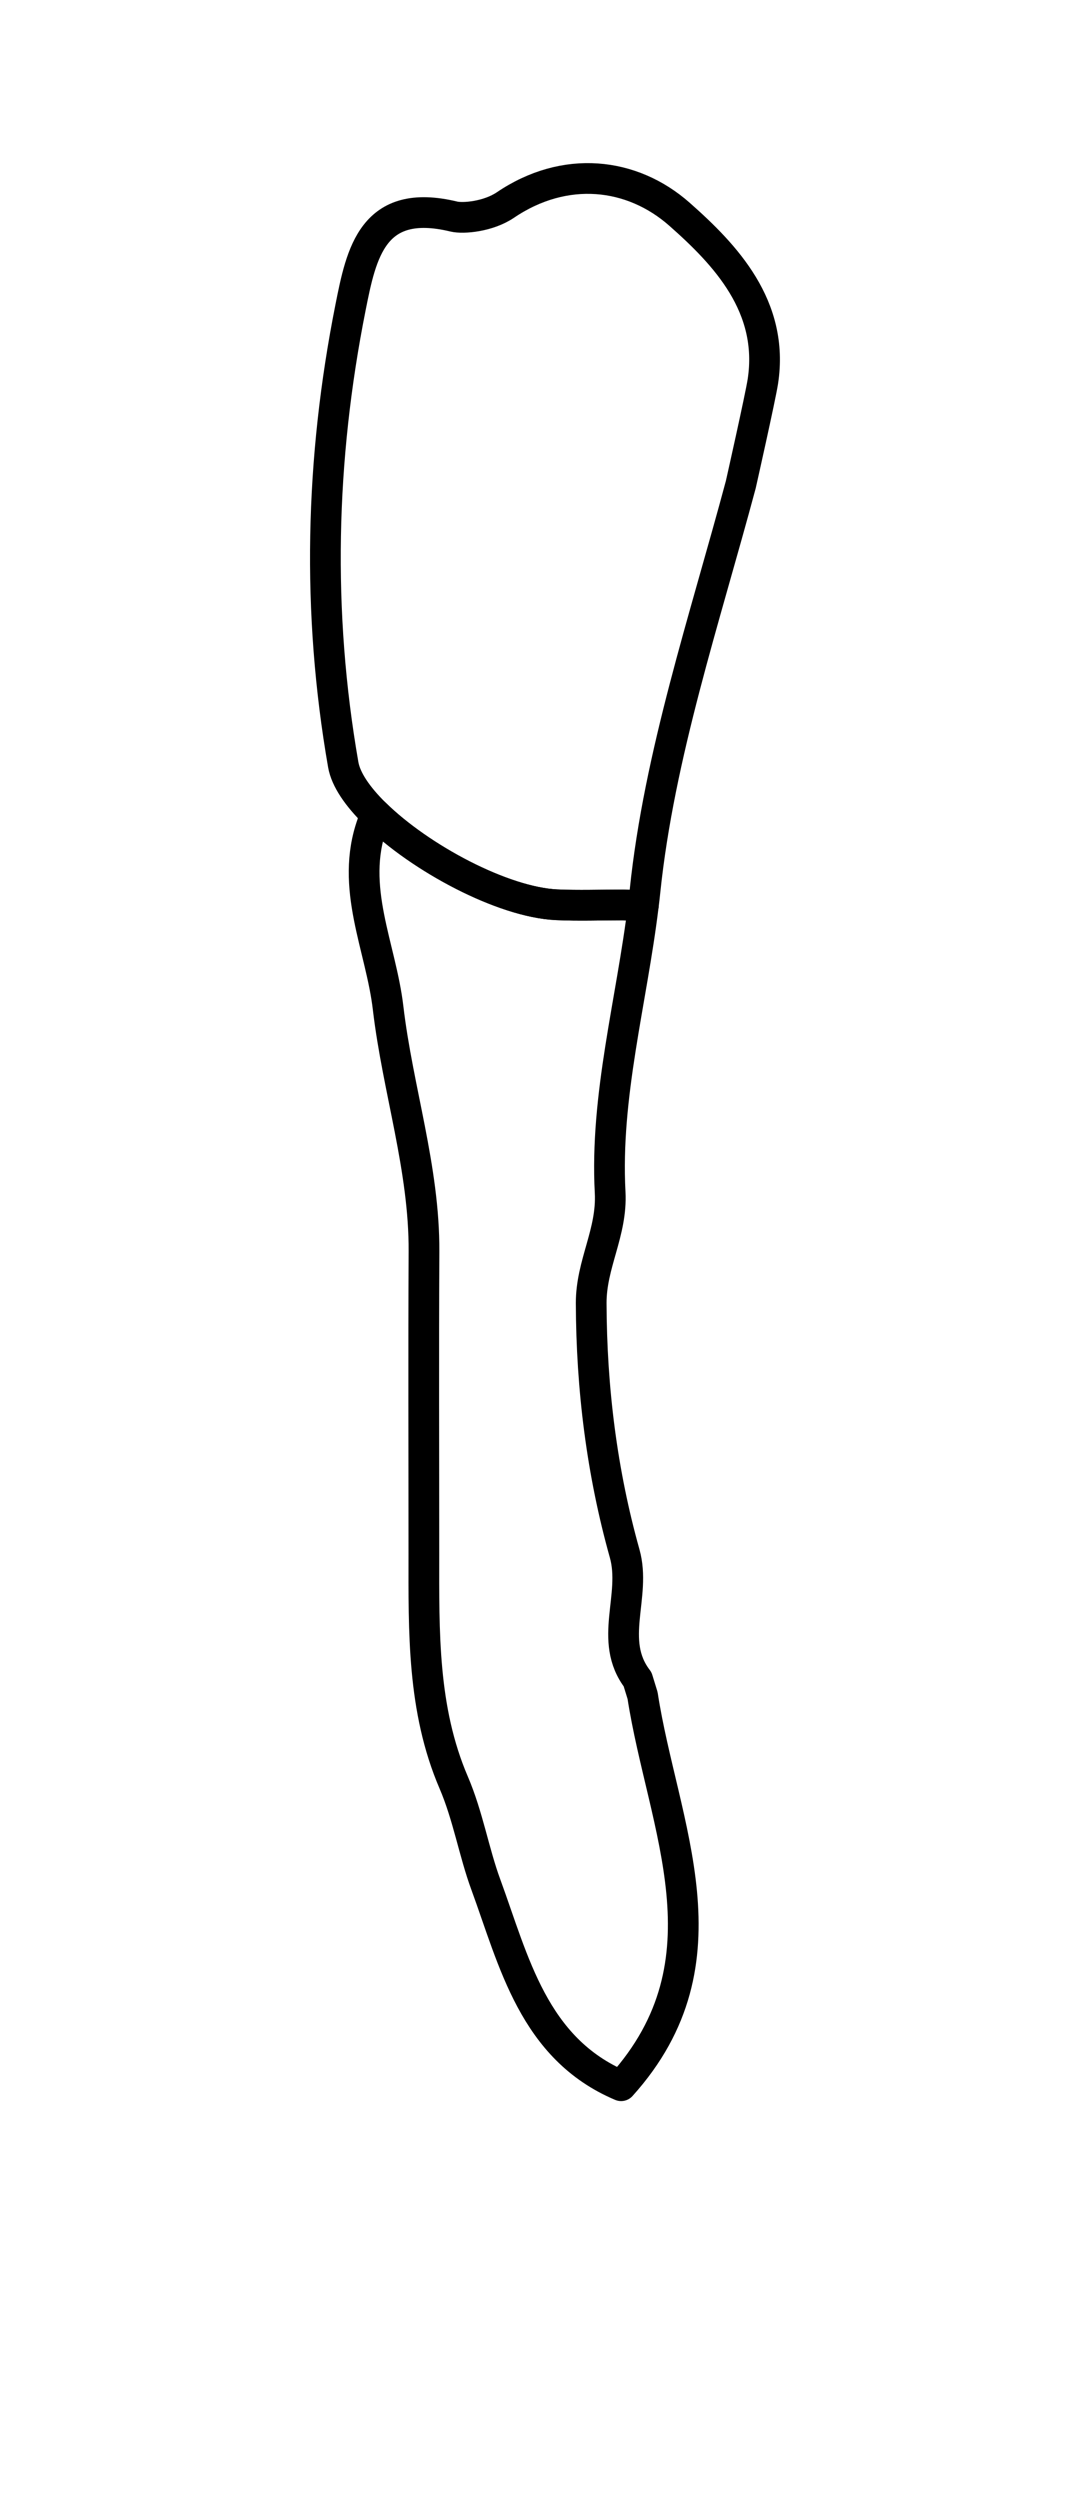 <?xml version="1.0" encoding="utf-8"?>
<!-- Generator: Adobe Illustrator 16.0.0, SVG Export Plug-In . SVG Version: 6.00 Build 0)  -->
<!DOCTYPE svg PUBLIC "-//W3C//DTD SVG 1.1//EN" "http://www.w3.org/Graphics/SVG/1.1/DTD/svg11.dtd">
<svg version="1.1" id="Layer_1" xmlns="http://www.w3.org/2000/svg" xmlns:xlink="http://www.w3.org/1999/xlink" x="0px" y="0px"
	 width="40px" height="93px" viewBox="0 0 34.996 70.75" enable-background="new 0 0 34.996 70.75" xml:space="preserve">
<g>
	<path id="cervical" fill="none" d="M10.141,11.181c-0.117,2.863,0.056,5.7,0.54,8.483c0.099,0.566,0.493,1.193,1.171,1.86
		c1.444,1.424,4.241,3.018,6.241,3.111c0.278,0.013,0.558,0.018,0.835,0.018l1.33-0.253l0.666-0.219c0.006,0,0.014,0,0.02,0
		c0.252,0,0.466,0.054,0.496-0.197l0.056-0.365c0.352-3.376,1.327-6.762,2.271-10.094c0.227-0.797,0.447-1.538,0.668-2.344H10.141z"
		/>
</g>
<g id="root">
	<g>
		<path fill="none" stroke="#000000" stroke-linecap="round" stroke-linejoin="round" stroke-miterlimit="10" d="M12.203,21.169
			c1.471,1.449,4.164,2.885,5.914,2.967c0.718,0.034,1.438,0.006,2.159,0.006l0.667,0.023c-0.378,3.108-1.249,6.195-1.08,9.333
			c0.068,1.307-0.62,2.325-0.617,3.604c0.009,2.783,0.349,5.506,1.089,8.146c0.391,1.387-0.548,2.832,0.422,4.097l0.162,0.526
			c0.653,4.237,2.973,8.624-0.699,12.698c-2.854-1.207-3.492-4.059-4.403-6.543c-0.388-1.053-0.581-2.239-1.048-3.326
			c-1.022-2.381-0.971-4.914-0.97-7.438c0-3.279-0.013-6.561,0.004-9.841c0.014-2.705-0.856-5.275-1.168-7.924
			c-0.232-1.987-1.258-3.924-0.517-5.996L12.203,21.169z"/>
	</g>
</g>
<g id="crown">
	<g>
		<path fill="none" stroke="#000000" stroke-linecap="round" stroke-linejoin="round" stroke-miterlimit="10" d="M20.276,24.142
			c-0.722,0-1.441,0.028-2.159-0.006c-1.75-0.082-4.443-1.518-5.914-2.967c-0.562-0.553-0.945-1.108-1.029-1.591
			c-0.865-4.966-0.746-9.935,0.236-14.874c0.353-1.776,0.72-3.603,3.366-2.964c0.307,0.073,1.119,0.001,1.676-0.375
			c1.936-1.311,4.121-1.067,5.67,0.301c1.496,1.321,3.085,2.999,2.713,5.437c-0.078,0.51-0.719,3.359-0.719,3.359
			c-1.175,4.387-2.659,8.804-3.118,13.226c-0.017,0.16-0.034,0.319-0.055,0.479L20.276,24.142z"/>
	</g>
</g>
</svg>
